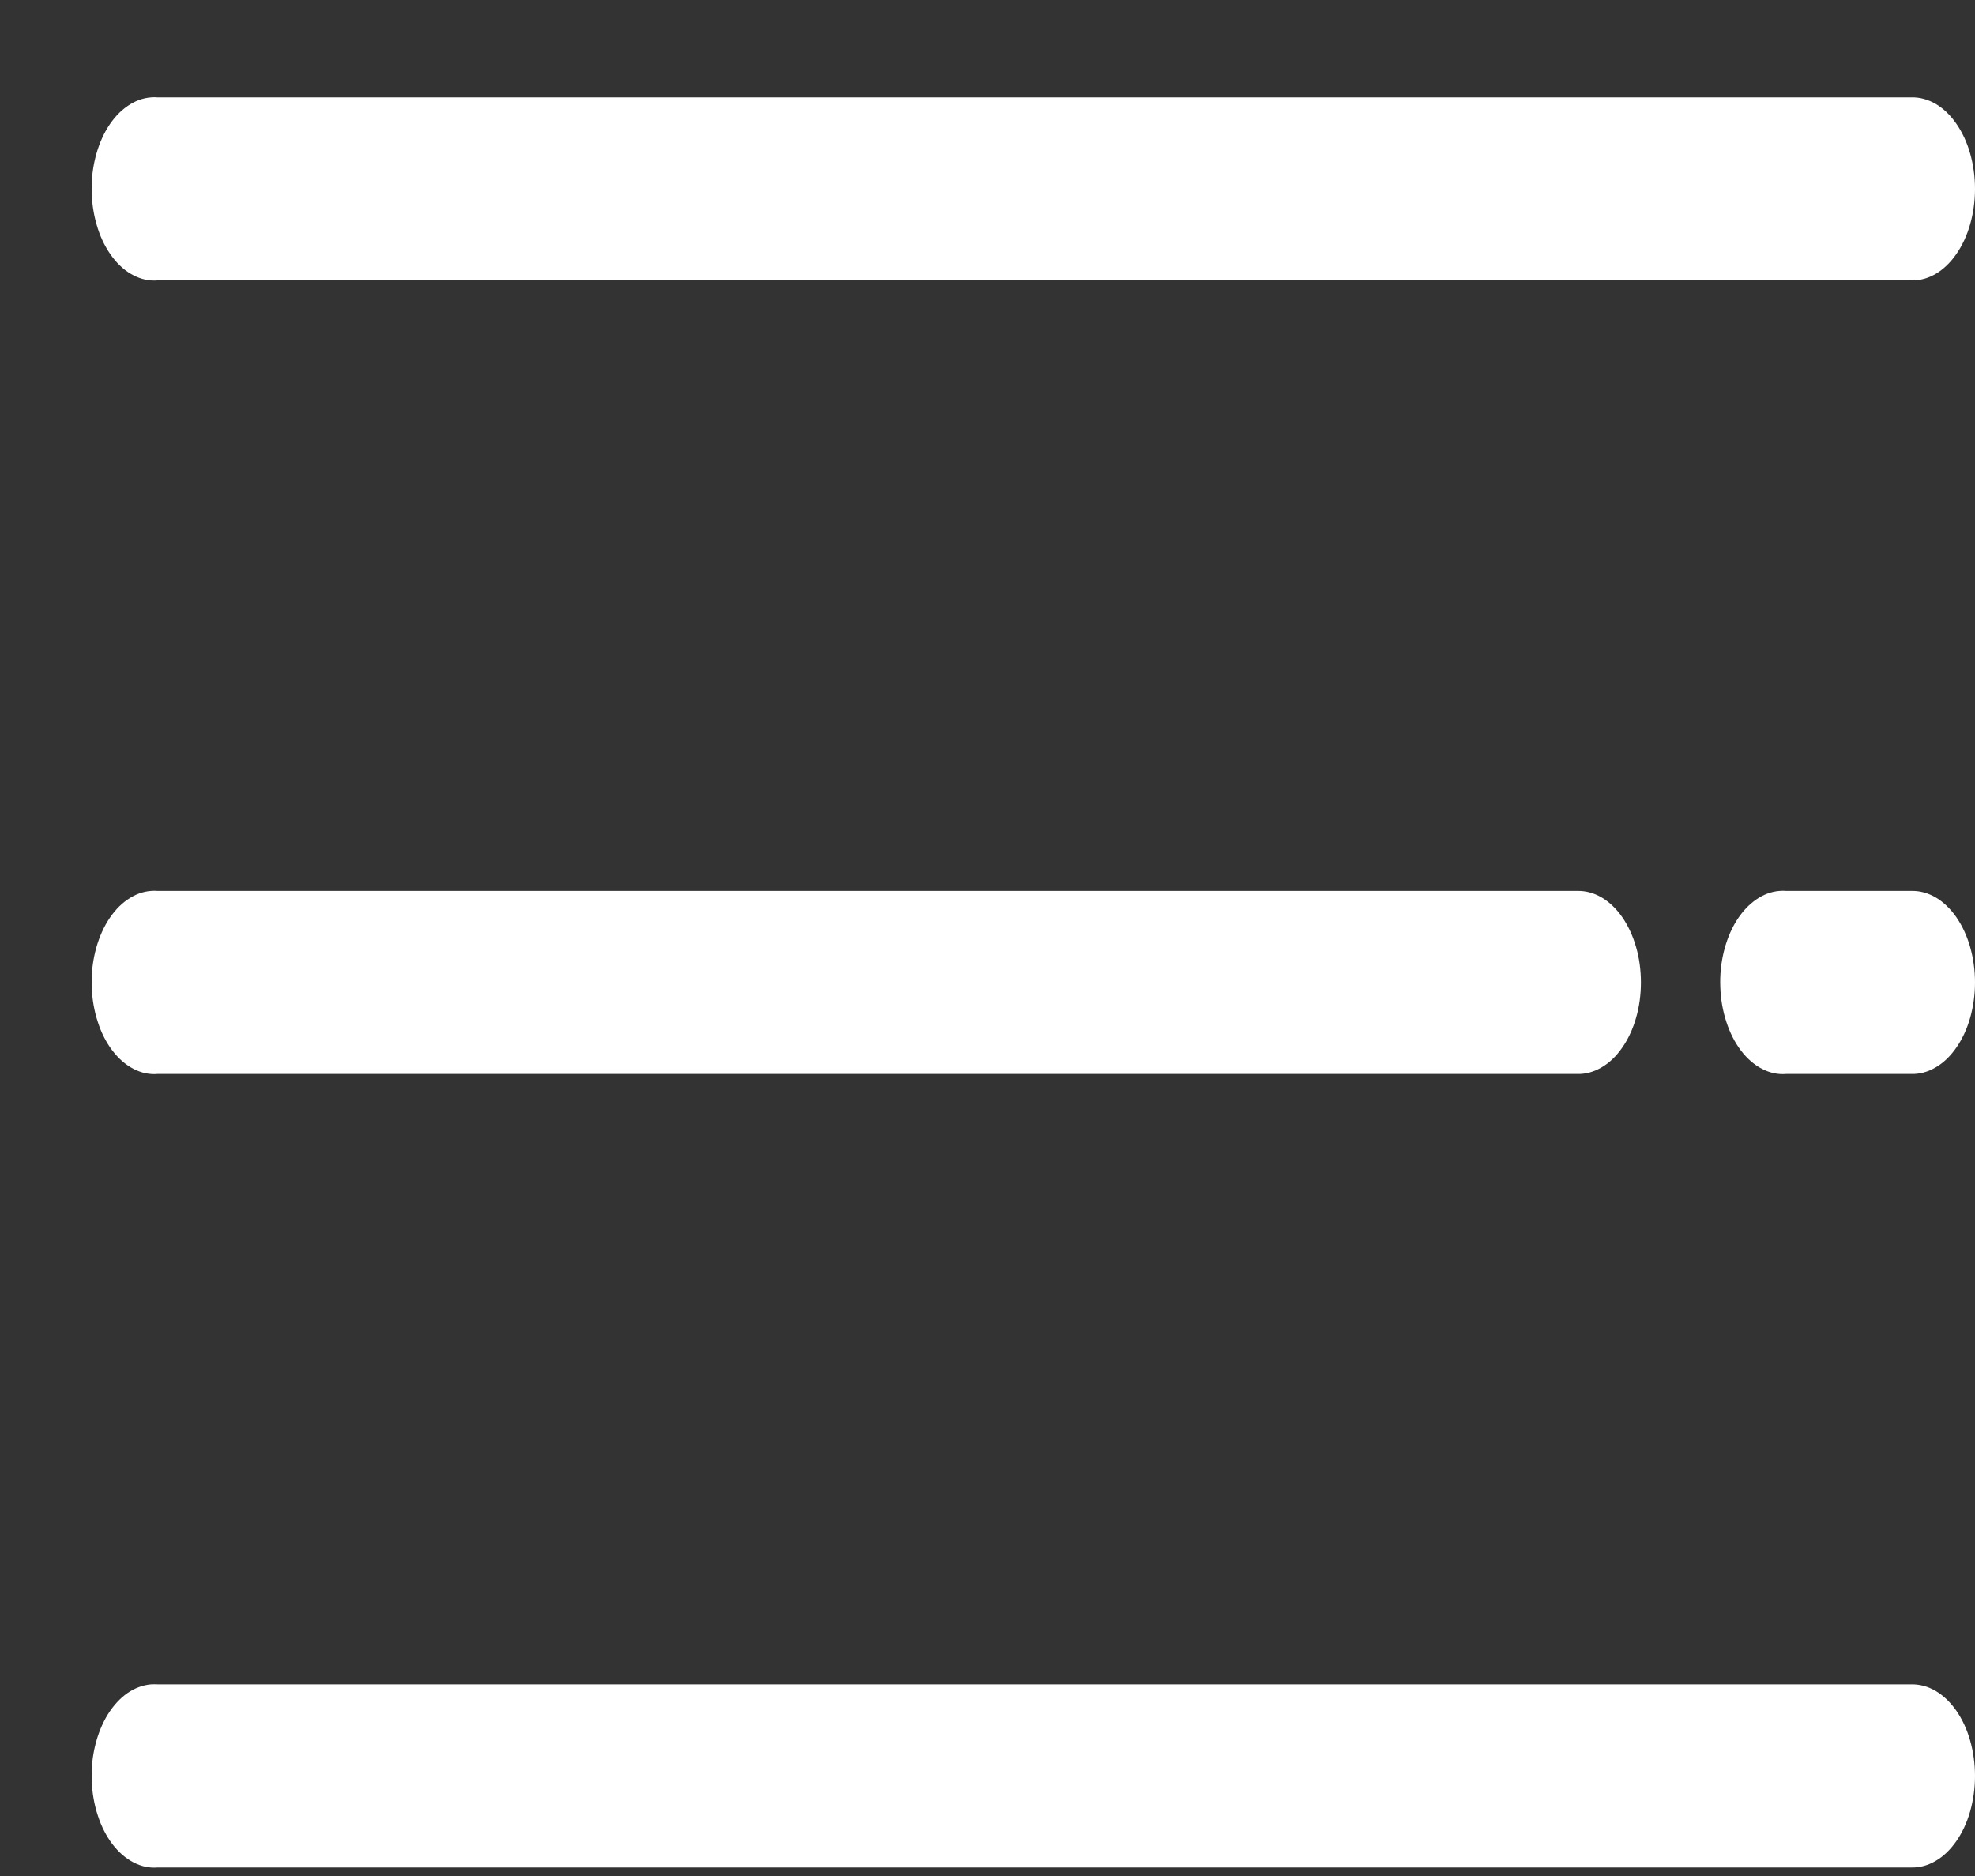 <svg width="20" height="19" viewBox="0 0 20 19" fill="none" xmlns="http://www.w3.org/2000/svg">
<rect x="0" y="0" width="20" height="19" fill="#333333" stroke="none"/>
<g id="Group">
<path id="Vector" d="M1.53 0.986C1.447 0.992 1.365 1.022 1.29 1.075C1.214 1.127 1.147 1.201 1.091 1.291C1.035 1.382 0.992 1.488 0.964 1.603C0.936 1.718 0.924 1.839 0.929 1.961C0.933 2.083 0.954 2.202 0.99 2.313C1.025 2.423 1.076 2.521 1.138 2.603C1.2 2.685 1.272 2.748 1.351 2.788C1.429 2.829 1.513 2.847 1.596 2.84H19.357C19.441 2.842 19.524 2.819 19.602 2.774C19.68 2.728 19.751 2.66 19.811 2.573C19.871 2.487 19.919 2.384 19.951 2.271C19.983 2.158 20 2.036 20 1.913C20 1.79 19.983 1.668 19.951 1.555C19.919 1.442 19.871 1.339 19.811 1.253C19.751 1.166 19.68 1.098 19.602 1.052C19.524 1.007 19.441 0.984 19.357 0.986H1.596C1.574 0.984 1.552 0.984 1.53 0.986ZM1.53 9.023C1.447 9.029 1.365 9.059 1.29 9.112C1.214 9.164 1.147 9.238 1.091 9.328C1.035 9.419 0.992 9.525 0.964 9.64C0.936 9.755 0.924 9.876 0.929 9.998C0.933 10.12 0.954 10.239 0.99 10.349C1.025 10.46 1.076 10.558 1.138 10.64C1.2 10.721 1.272 10.784 1.351 10.825C1.429 10.866 1.513 10.884 1.596 10.877H15.974C16.058 10.879 16.141 10.856 16.219 10.81C16.297 10.765 16.368 10.697 16.428 10.61C16.488 10.524 16.536 10.421 16.568 10.308C16.601 10.194 16.617 10.073 16.617 9.95C16.617 9.827 16.601 9.705 16.568 9.592C16.536 9.479 16.488 9.376 16.428 9.289C16.368 9.203 16.297 9.135 16.219 9.089C16.141 9.044 16.058 9.021 15.974 9.023H1.596C1.574 9.021 1.552 9.021 1.53 9.023ZM18.022 9.023C17.939 9.029 17.857 9.059 17.782 9.112C17.707 9.164 17.639 9.238 17.583 9.328C17.527 9.419 17.484 9.525 17.456 9.64C17.428 9.755 17.416 9.876 17.421 9.998C17.425 10.12 17.446 10.239 17.482 10.349C17.518 10.46 17.568 10.558 17.63 10.64C17.692 10.721 17.764 10.784 17.843 10.825C17.922 10.866 18.005 10.884 18.088 10.877H19.357C19.441 10.879 19.524 10.856 19.602 10.81C19.68 10.765 19.751 10.697 19.811 10.61C19.871 10.524 19.919 10.421 19.951 10.308C19.983 10.194 20 10.073 20 9.95C20 9.827 19.983 9.705 19.951 9.592C19.919 9.479 19.871 9.376 19.811 9.289C19.751 9.203 19.68 9.135 19.602 9.089C19.524 9.044 19.441 9.021 19.357 9.023H18.088C18.066 9.021 18.044 9.021 18.022 9.023ZM1.53 17.059C1.447 17.066 1.365 17.096 1.29 17.148C1.214 17.201 1.147 17.275 1.091 17.365C1.035 17.456 0.992 17.562 0.964 17.677C0.936 17.791 0.924 17.913 0.929 18.035C0.933 18.157 0.954 18.276 0.99 18.386C1.025 18.496 1.076 18.595 1.138 18.677C1.2 18.758 1.272 18.821 1.351 18.862C1.429 18.903 1.513 18.921 1.596 18.914H19.357C19.441 18.916 19.524 18.893 19.602 18.847C19.68 18.802 19.751 18.733 19.811 18.647C19.871 18.561 19.919 18.458 19.951 18.345C19.983 18.231 20 18.11 20 17.987C20 17.864 19.983 17.742 19.951 17.629C19.919 17.515 19.871 17.413 19.811 17.326C19.751 17.24 19.68 17.172 19.602 17.126C19.524 17.08 19.441 17.058 19.357 17.059H1.596C1.574 17.058 1.552 17.058 1.53 17.059Z" fill="white"/>
</g>
</svg>
